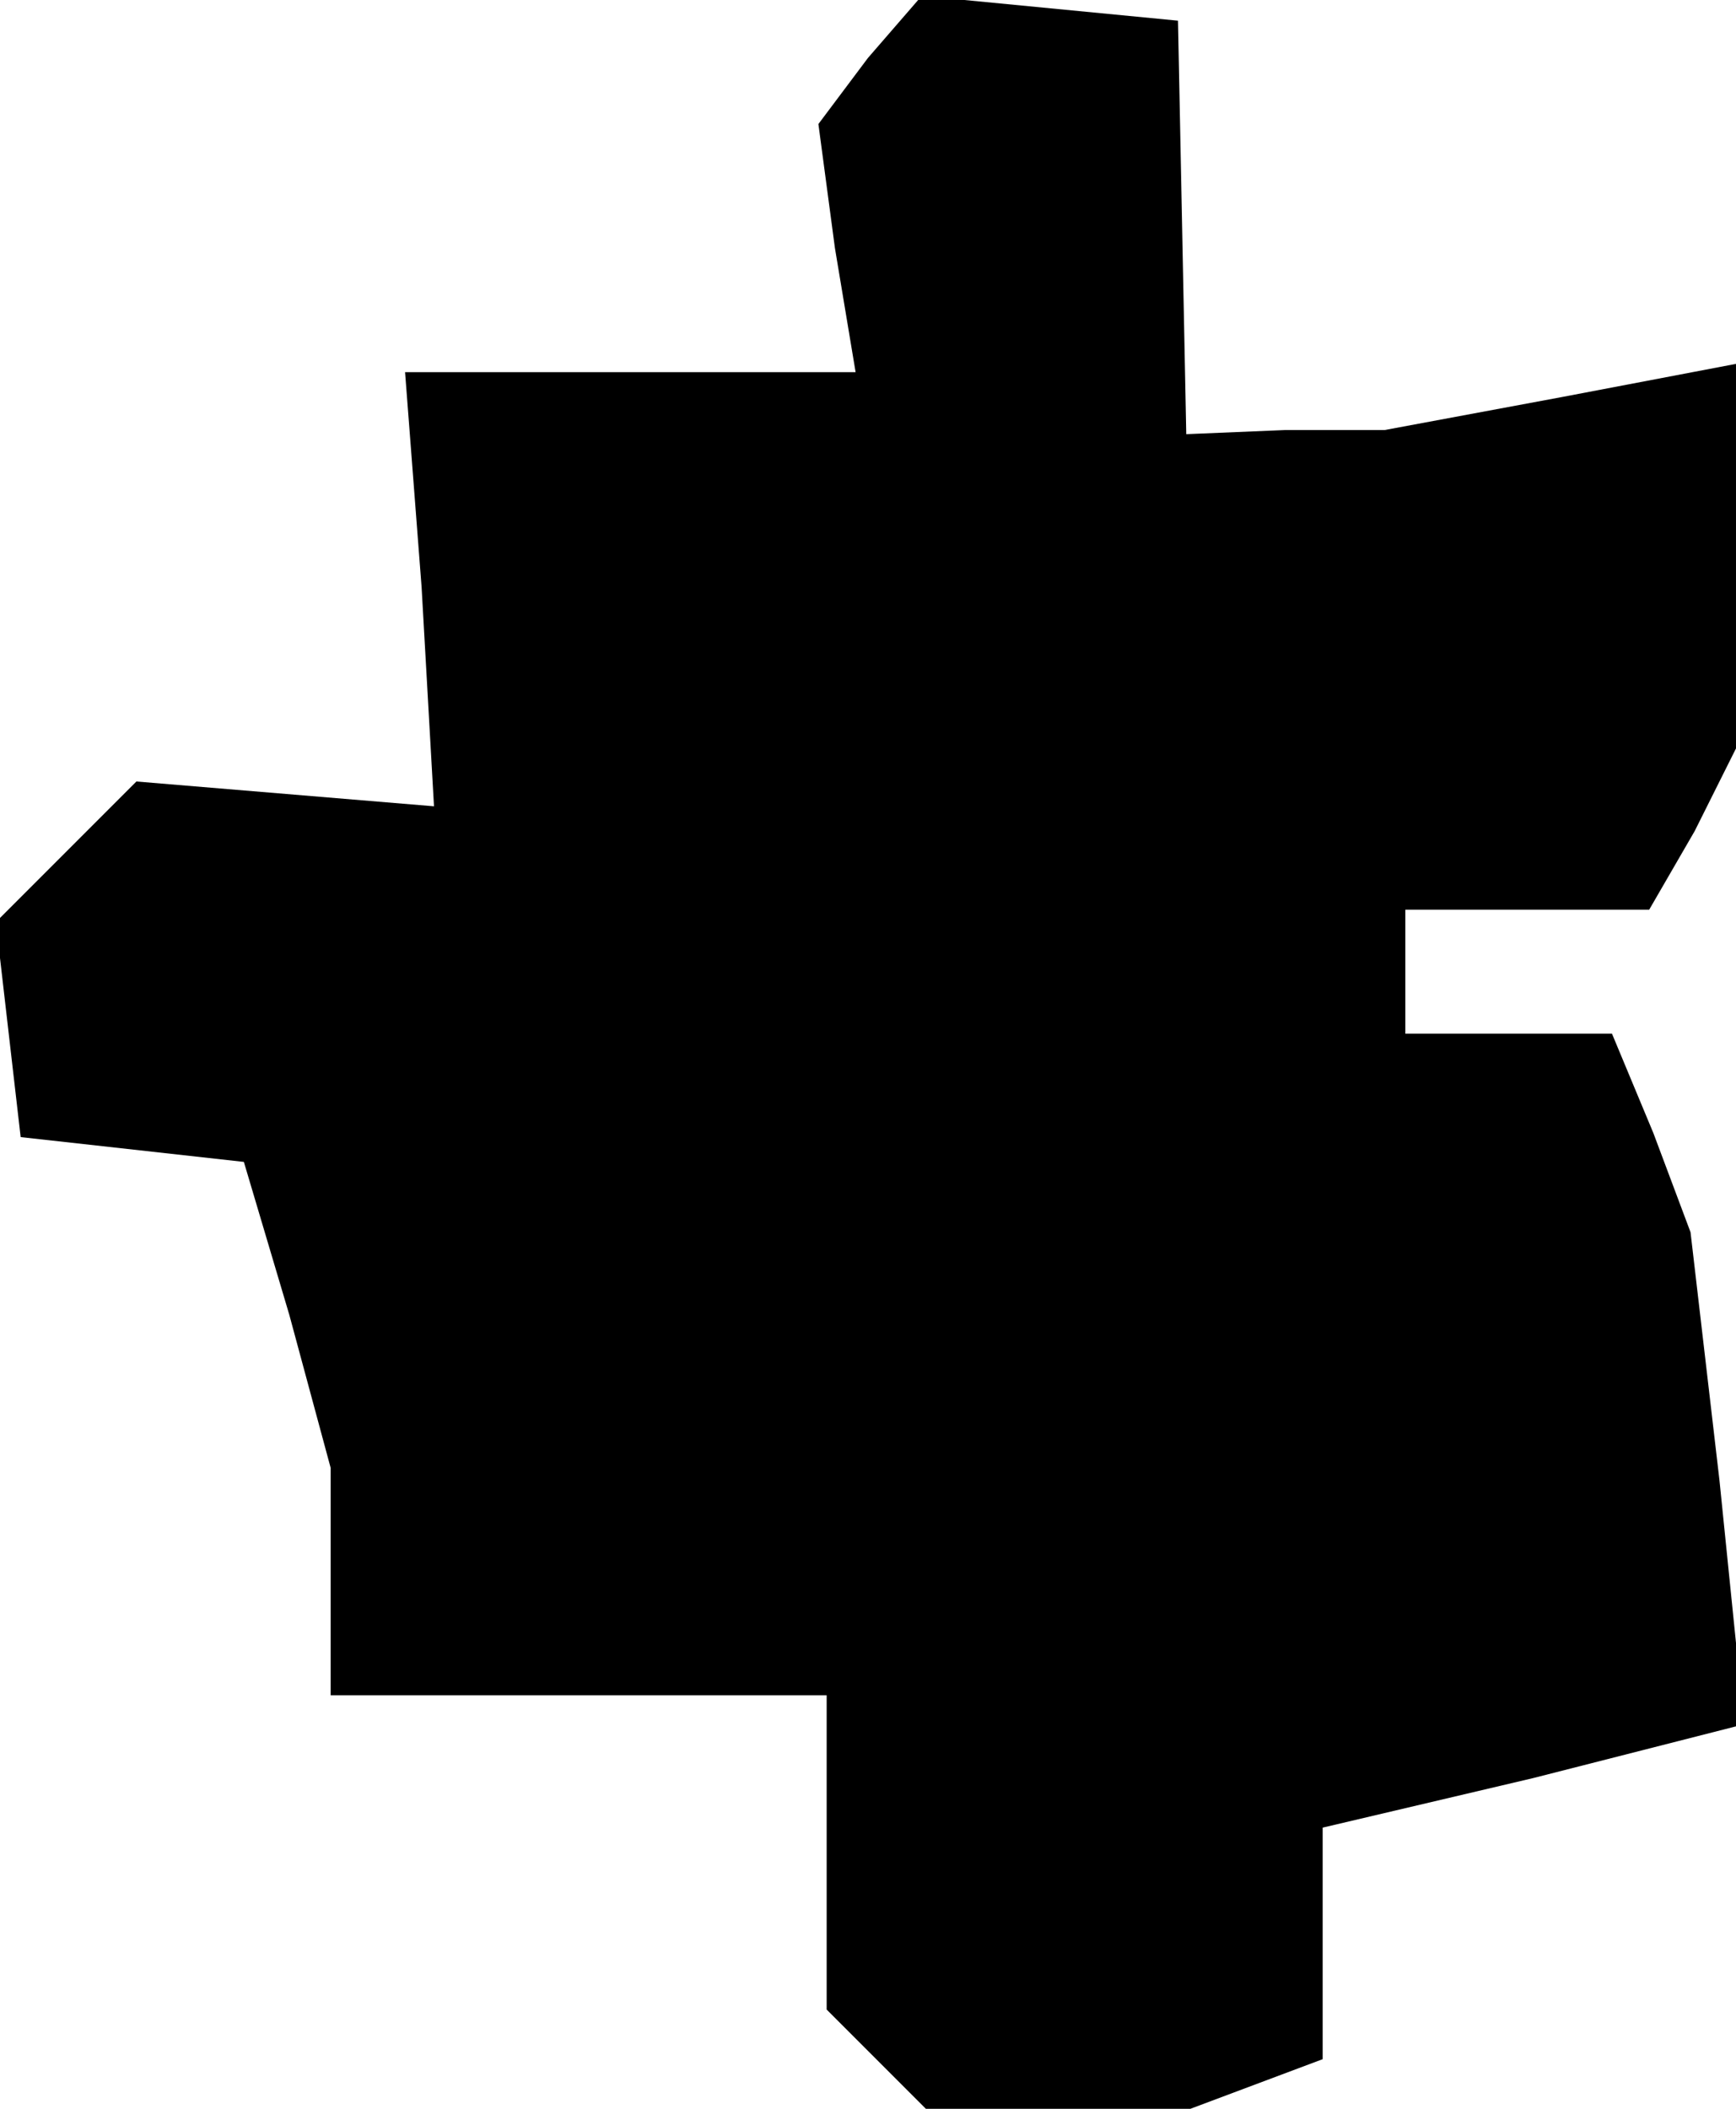 <?xml version="1.0" standalone="no"?>
<!DOCTYPE svg PUBLIC "-//W3C//DTD SVG 20010904//EN"
 "http://www.w3.org/TR/2001/REC-SVG-20010904/DTD/svg10.dtd">
<svg version="1.0" xmlns="http://www.w3.org/2000/svg"
 width="42pt" height="51pt" viewBox="0 0 42 51"
 preserveAspectRatio="xMidYMid meet">
<g transform="translate(0,51) scale(0.1,-0.1)"
fill="#000000" stroke="none">
<path d="M210 496 l-12 -16 4 -30 5 -30 -55 0 -54 0 4 -52 3 -53 -36 3 -36 3
-17 -17 -17 -17 3 -26 3 -26 27 -3 27 -3 11 -37 10 -37 0 -27 0 -28 60 0 60 0
0 -38 0 -38 12 -12 12 -12 32 0 32 0 16 6 16 6 0 28 0 28 51 12 51 13 -6 59
-7 60 -9 24 -10 24 -25 0 -25 0 0 15 0 15 30 0 29 0 11 19 10 20 0 46 0 47
-42 -8 -43 -8 -24 0 -24 -1 -1 50 -1 50 -31 3 -31 3 -13 -15z"/>
</g>
</svg>
